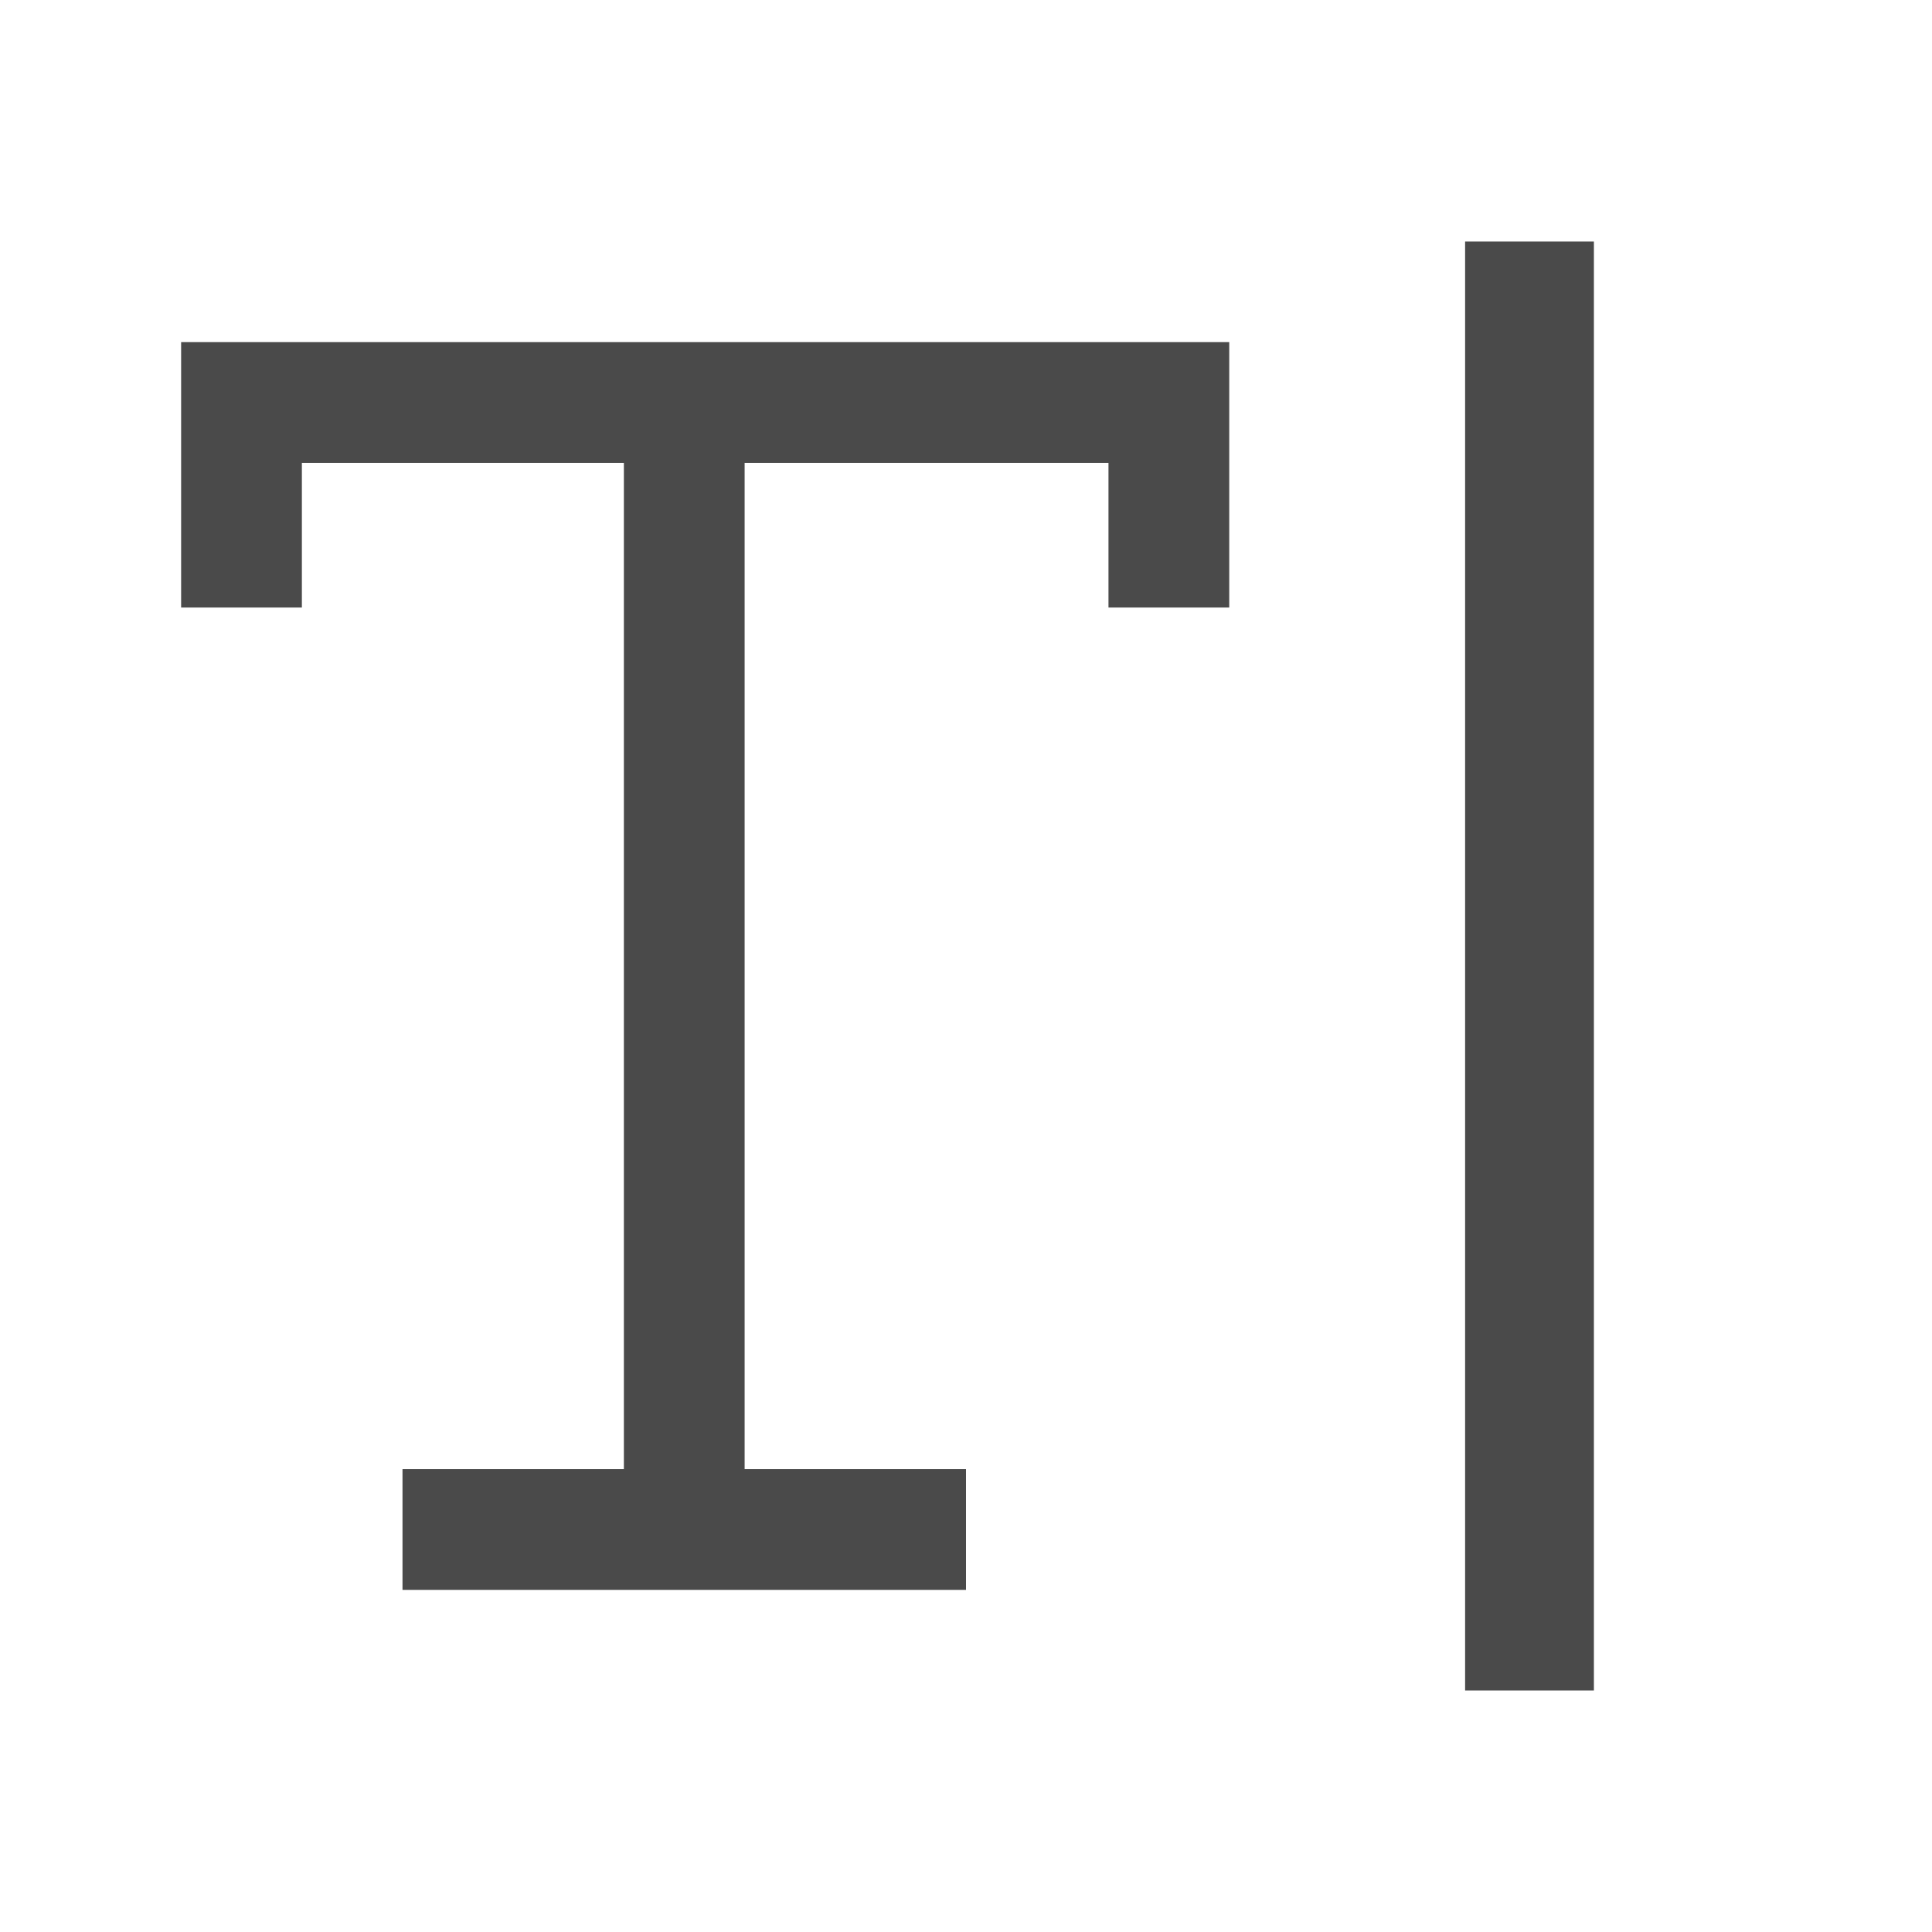 <svg width="24" height="24" xmlns="http://www.w3.org/2000/svg">
    <g stroke="#4A4A4A" fill="none" fill-rule="evenodd">
        <path stroke-width="1.5" d="M3 7.547V5h11.52v2.547M8.5 5v14"/>
        <path stroke-width="1.6" d="M19 3v18"/>
        <path stroke-width="1.5" d="M5 19h7"/>
    </g>
</svg>
